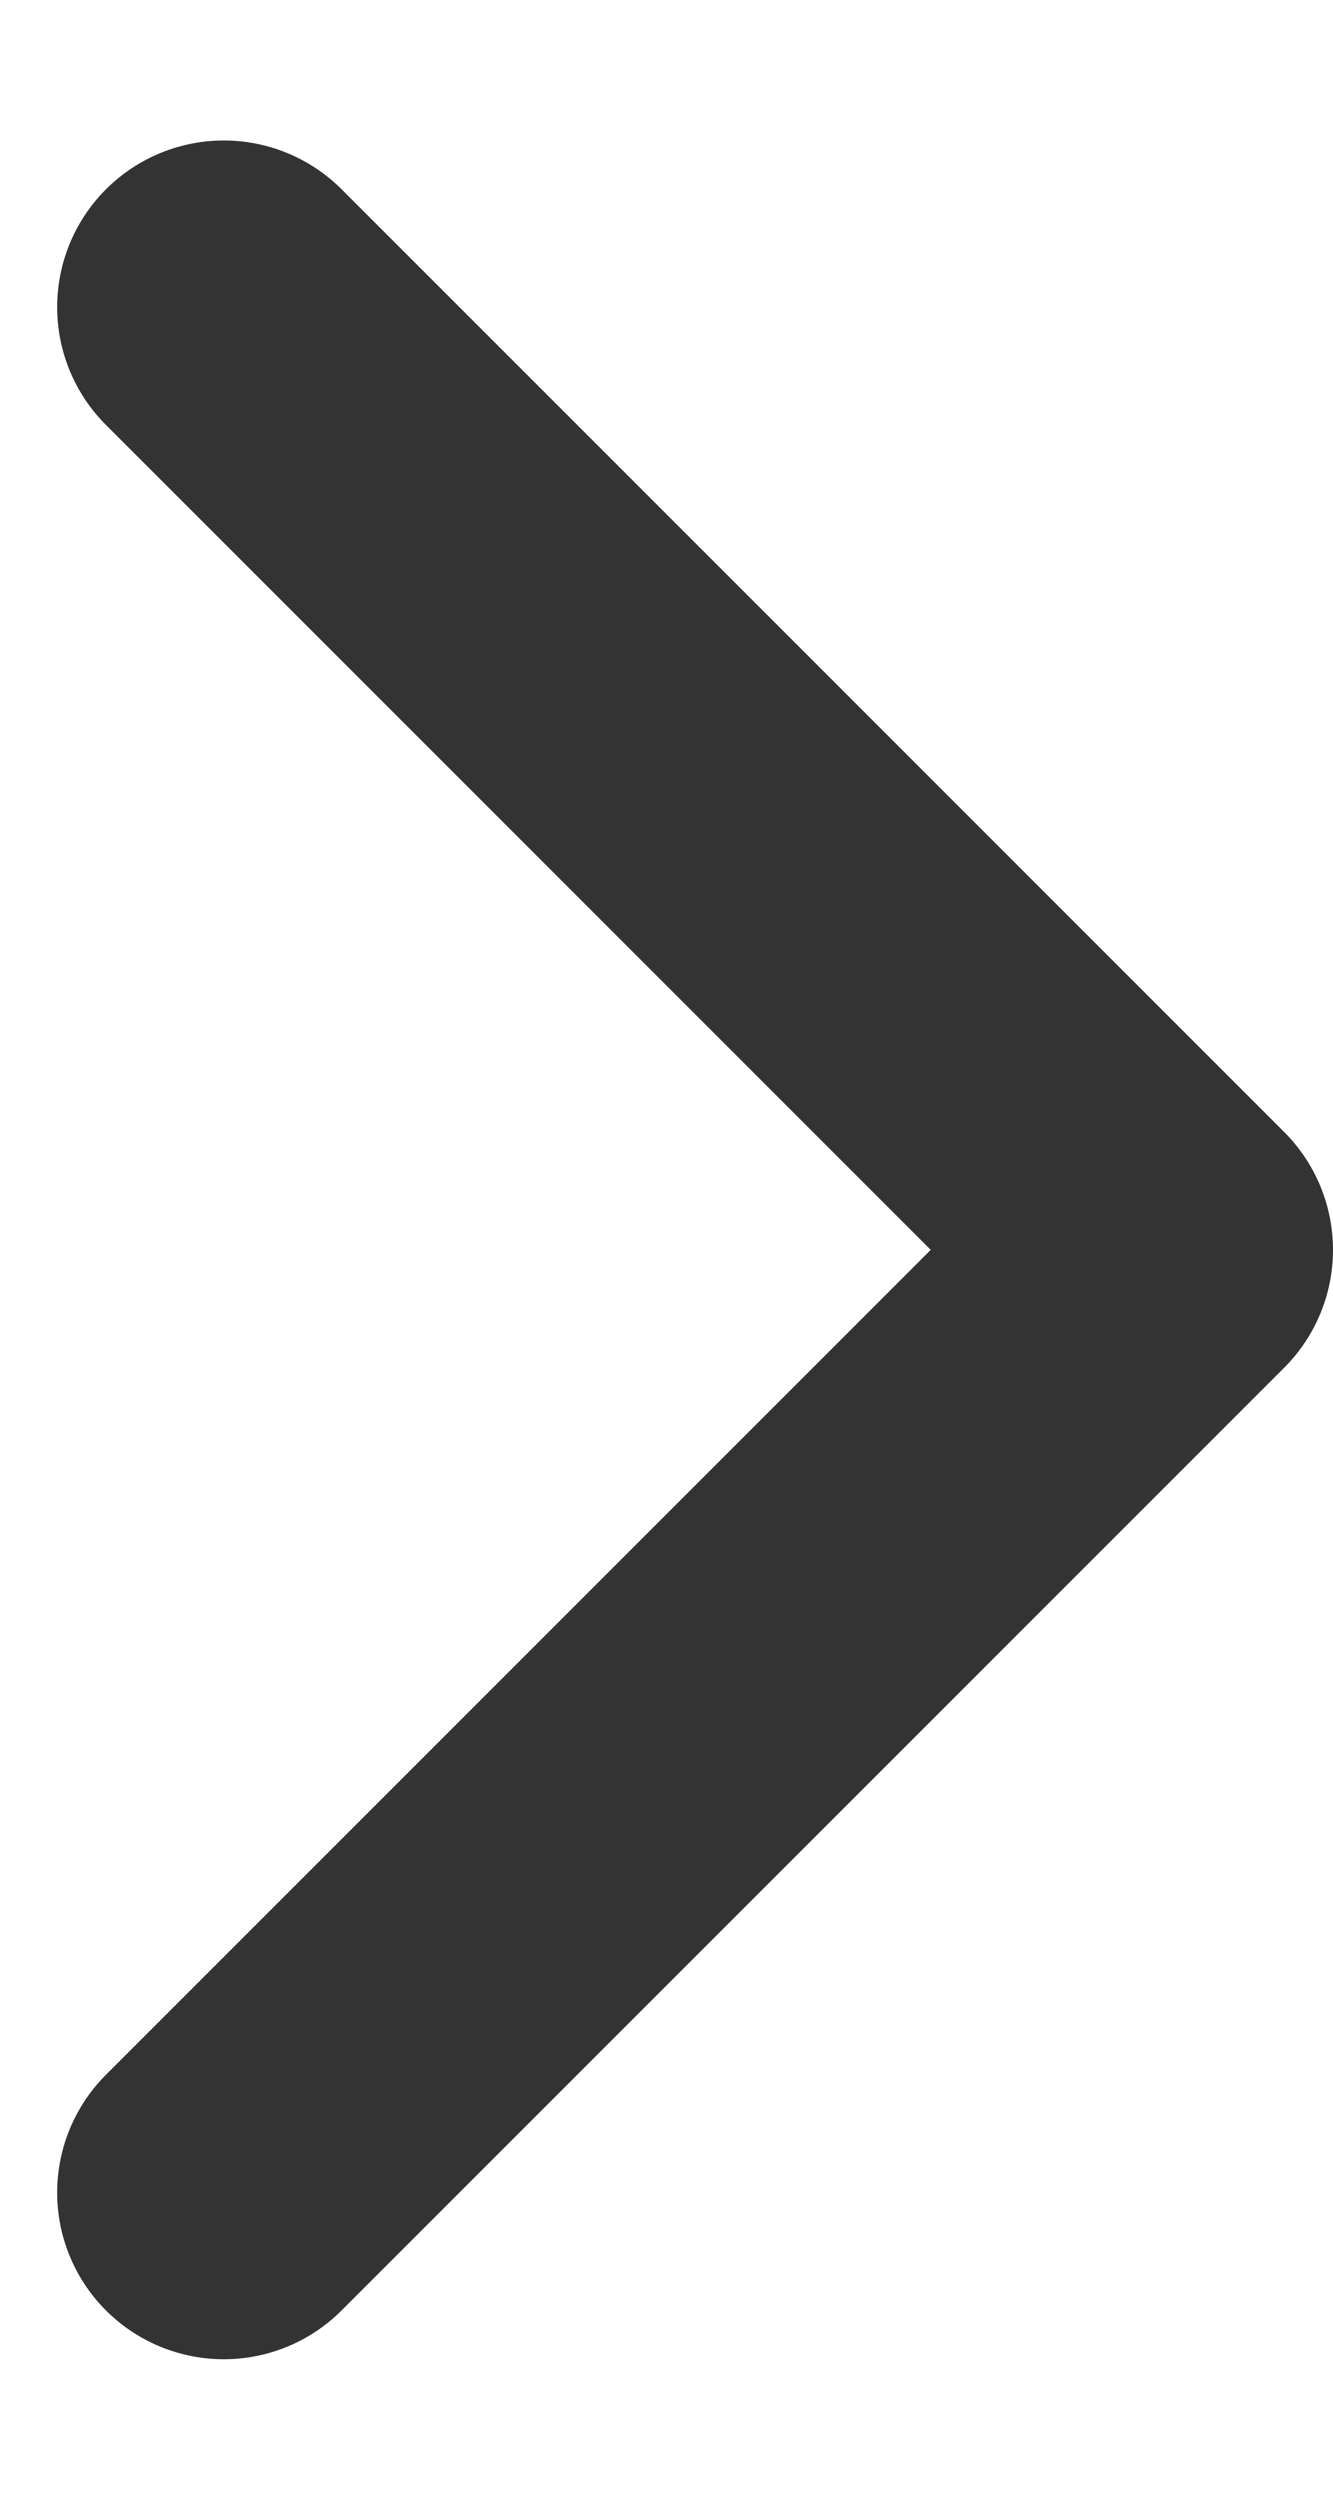 <svg width="8" height="15" viewBox="0 0 8 15" fill="none" xmlns="http://www.w3.org/2000/svg">
<path d="M1.343 1.843L7 7.5L1.343 13.157" stroke="#333333" stroke-width="2" stroke-linecap="round" stroke-linejoin="round"/>
</svg>
